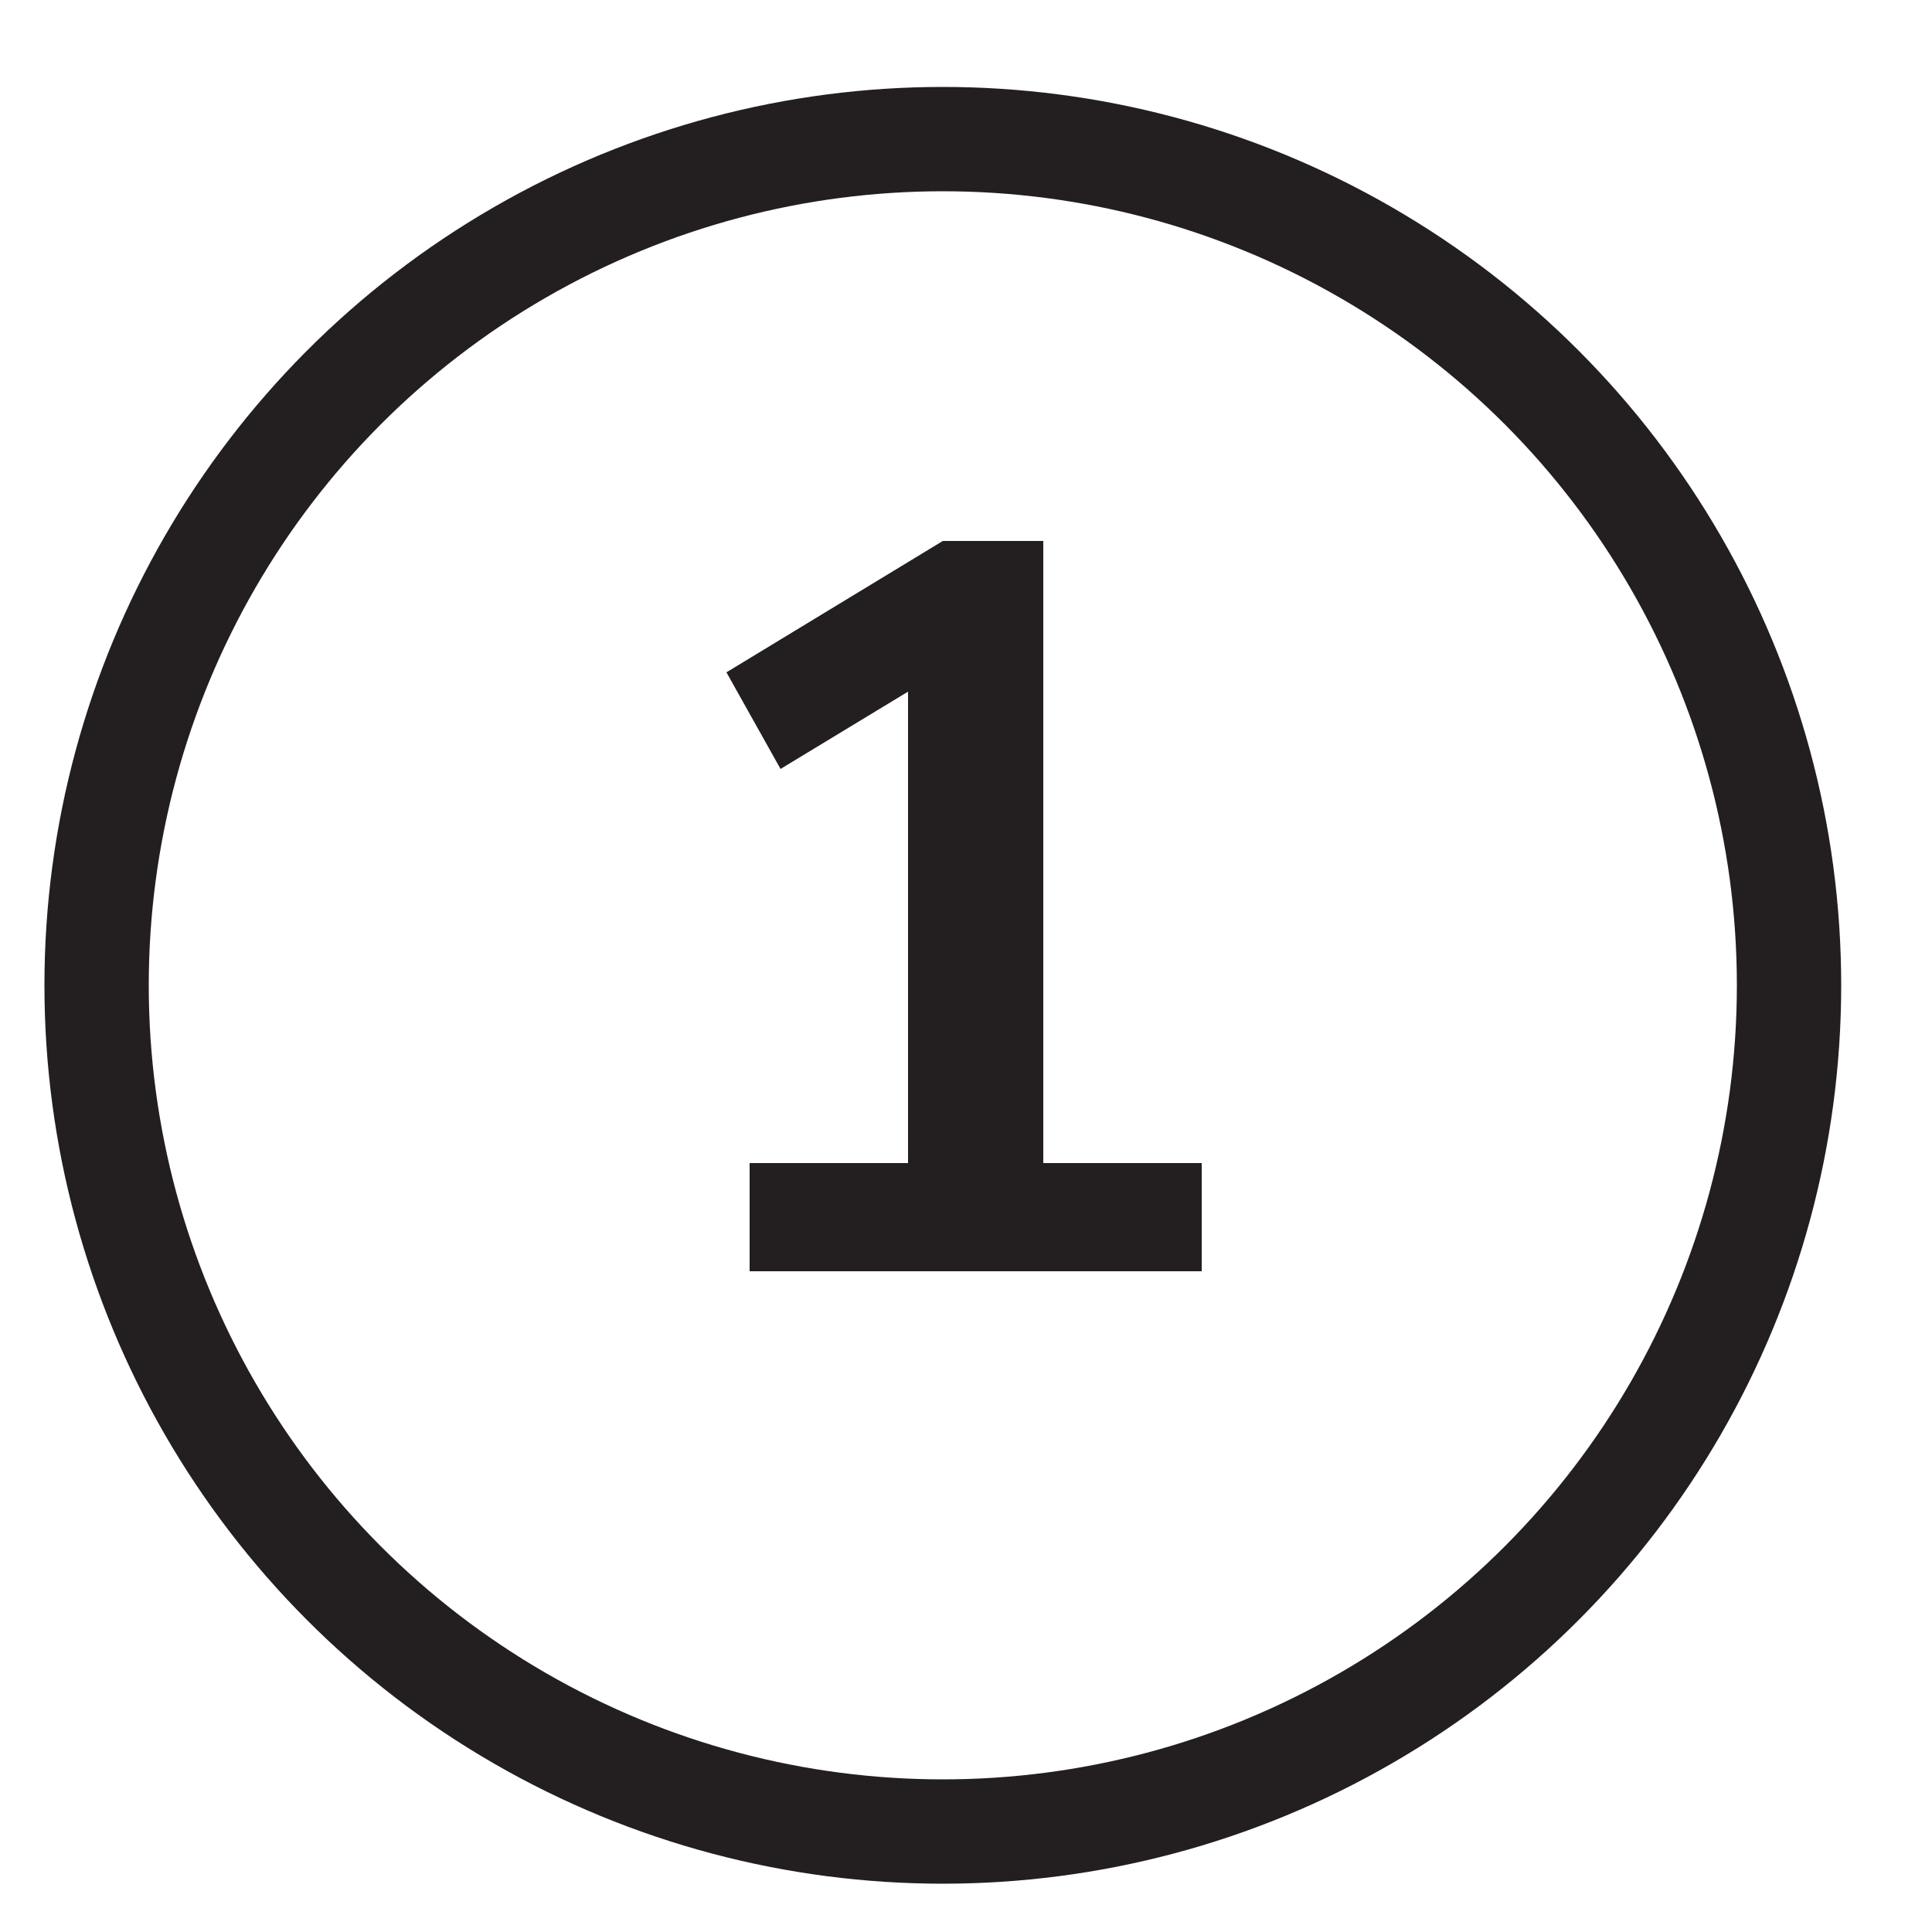 <?xml version="1.0" encoding="utf-8"?>
<!-- Generator: Adobe Illustrator 20.0.0, SVG Export Plug-In . SVG Version: 6.00 Build 0)  -->
<svg version="1.1" id="Layer_1" xmlns="http://www.w3.org/2000/svg" xmlns:xlink="http://www.w3.org/1999/xlink" x="0px" y="0px"
	 viewBox="0 0 50 50" style="enable-background:new 0 0 50 50;" xml:space="preserve">
<style type="text/css">
	.st0{fill:none;stroke:#231F20;stroke-width:2.7;stroke-linecap:round;stroke-linejoin:round;stroke-miterlimit:10;}
	.st1{enable-background:new    ;}
	.st2{fill:#231F20;}
</style>
<g>
	<circle class="st0" cx="24.4" cy="25.5" r="21.9"/>
	<g class="st1">
		<path class="st2" d="M27,30.1h4.1v2.8H19.4v-2.8h4.1V17.9l-3.3,2l-1.4-2.5l5.6-3.4H27V30.1z"/>
	</g>
</g>
</svg>
